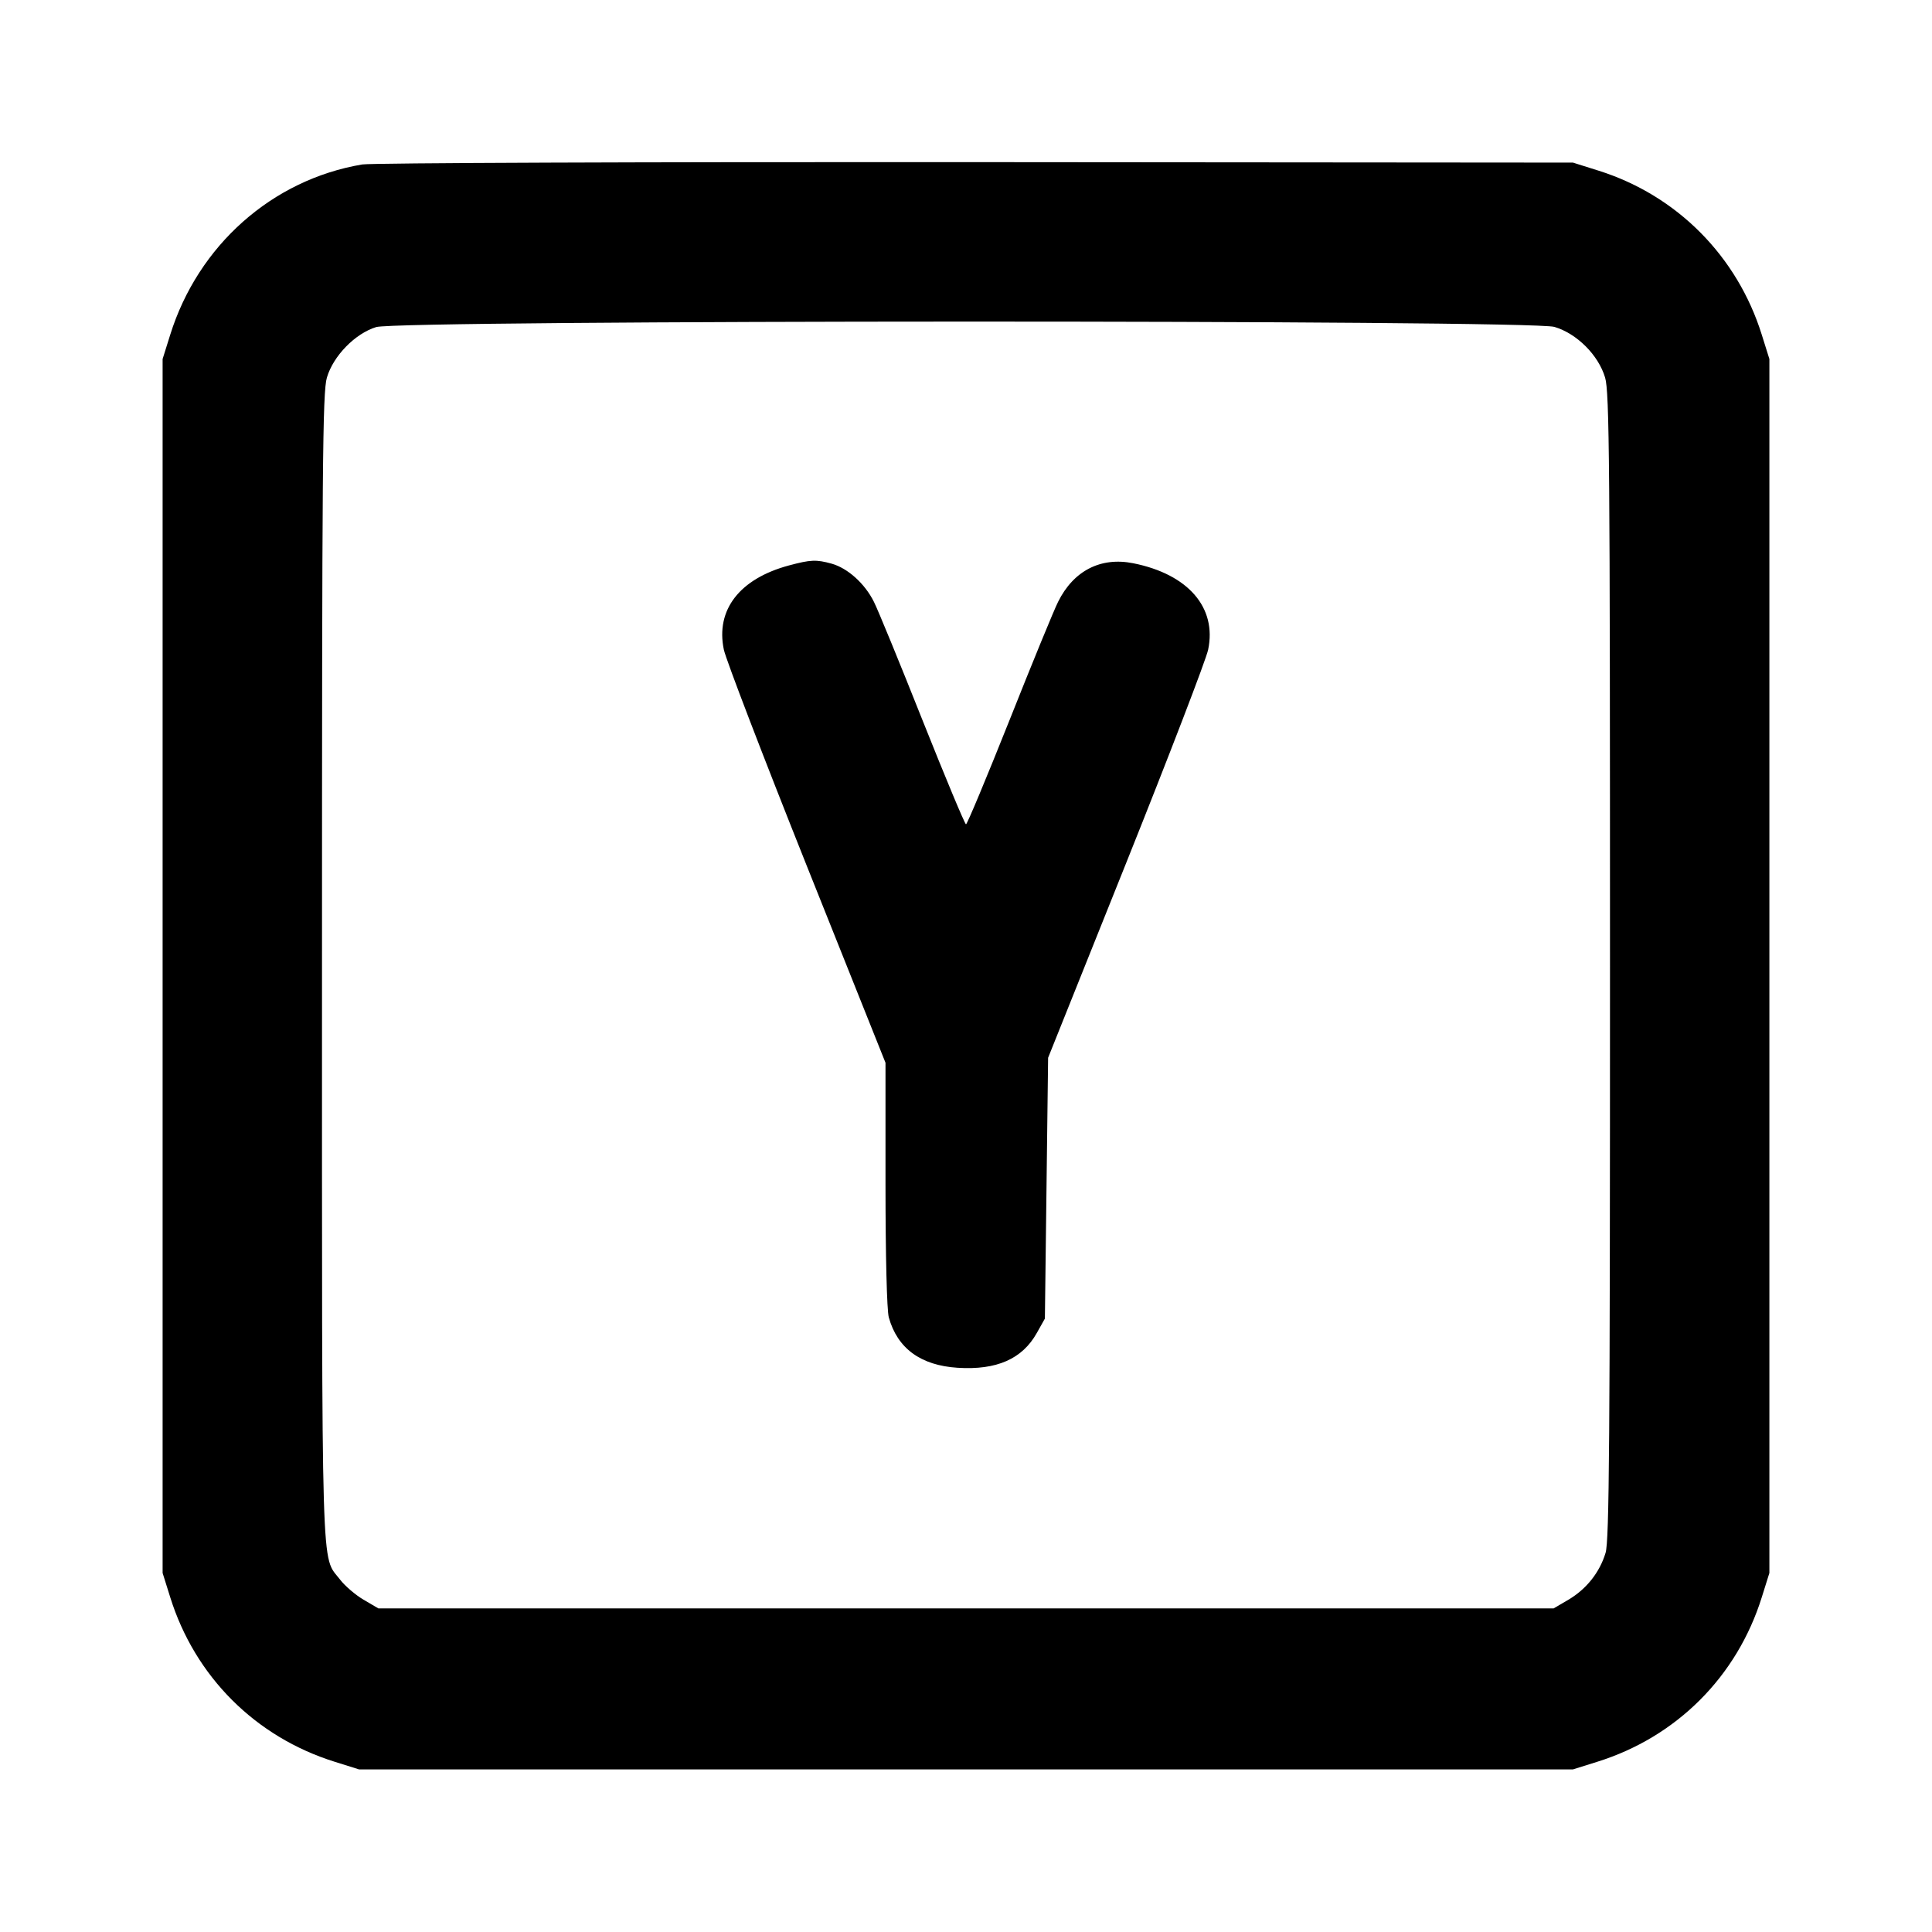 <svg xmlns="http://www.w3.org/2000/svg" width="24" height="24" viewBox="0 0 24 24" fill="none" stroke="currentColor" stroke-width="2" stroke-linecap="round" stroke-linejoin="round" class="icon icon-tabler icons-tabler-outline icon-tabler-square-letter-y"><path d="M4.499 2.043 C 3.380 2.232,2.461 3.048,2.114 4.160 L 2.020 4.460 2.020 12.000 L 2.020 19.540 2.114 19.840 C 2.422 20.827,3.173 21.578,4.160 21.886 L 4.460 21.980 12.000 21.980 L 19.540 21.980 19.840 21.886 C 20.827 21.578,21.578 20.827,21.886 19.840 L 21.980 19.540 21.980 12.000 L 21.980 4.460 21.886 4.160 C 21.581 3.182,20.832 2.428,19.861 2.121 L 19.540 2.020 12.120 2.014 C 8.039 2.011,4.609 2.024,4.499 2.043 M19.310 4.061 C 19.589 4.144,19.856 4.411,19.939 4.690 C 19.993 4.870,20.000 5.755,20.000 12.001 C 20.000 17.907,19.991 19.138,19.945 19.290 C 19.872 19.533,19.707 19.740,19.484 19.872 L 19.300 19.980 12.000 19.980 L 4.700 19.980 4.516 19.872 C 4.415 19.813,4.284 19.700,4.225 19.623 C 3.986 19.309,4.000 19.795,4.000 12.022 C 4.000 5.758,4.007 4.870,4.061 4.690 C 4.140 4.421,4.412 4.143,4.673 4.063 C 4.964 3.974,19.009 3.971,19.310 4.061 M9.801 7.024 C 9.187 7.189,8.888 7.576,8.992 8.071 C 9.018 8.193,9.480 9.398,10.019 10.748 L 11.000 13.202 11.000 14.711 C 11.000 15.598,11.017 16.280,11.041 16.365 C 11.148 16.750,11.437 16.962,11.896 16.991 C 12.381 17.022,12.699 16.882,12.880 16.558 L 12.980 16.380 13.000 14.760 L 13.020 13.140 13.991 10.717 C 14.525 9.384,14.982 8.194,15.008 8.071 C 15.118 7.547,14.759 7.133,14.078 6.997 C 13.674 6.916,13.336 7.089,13.144 7.476 C 13.093 7.577,12.821 8.240,12.539 8.950 C 12.256 9.660,12.014 10.240,12.000 10.240 C 11.986 10.240,11.744 9.660,11.461 8.950 C 11.179 8.240,10.907 7.577,10.856 7.476 C 10.744 7.250,10.531 7.058,10.331 7.002 C 10.139 6.949,10.070 6.952,9.801 7.024 " stroke="none" fill="black" fill-rule="evenodd"></path></svg>